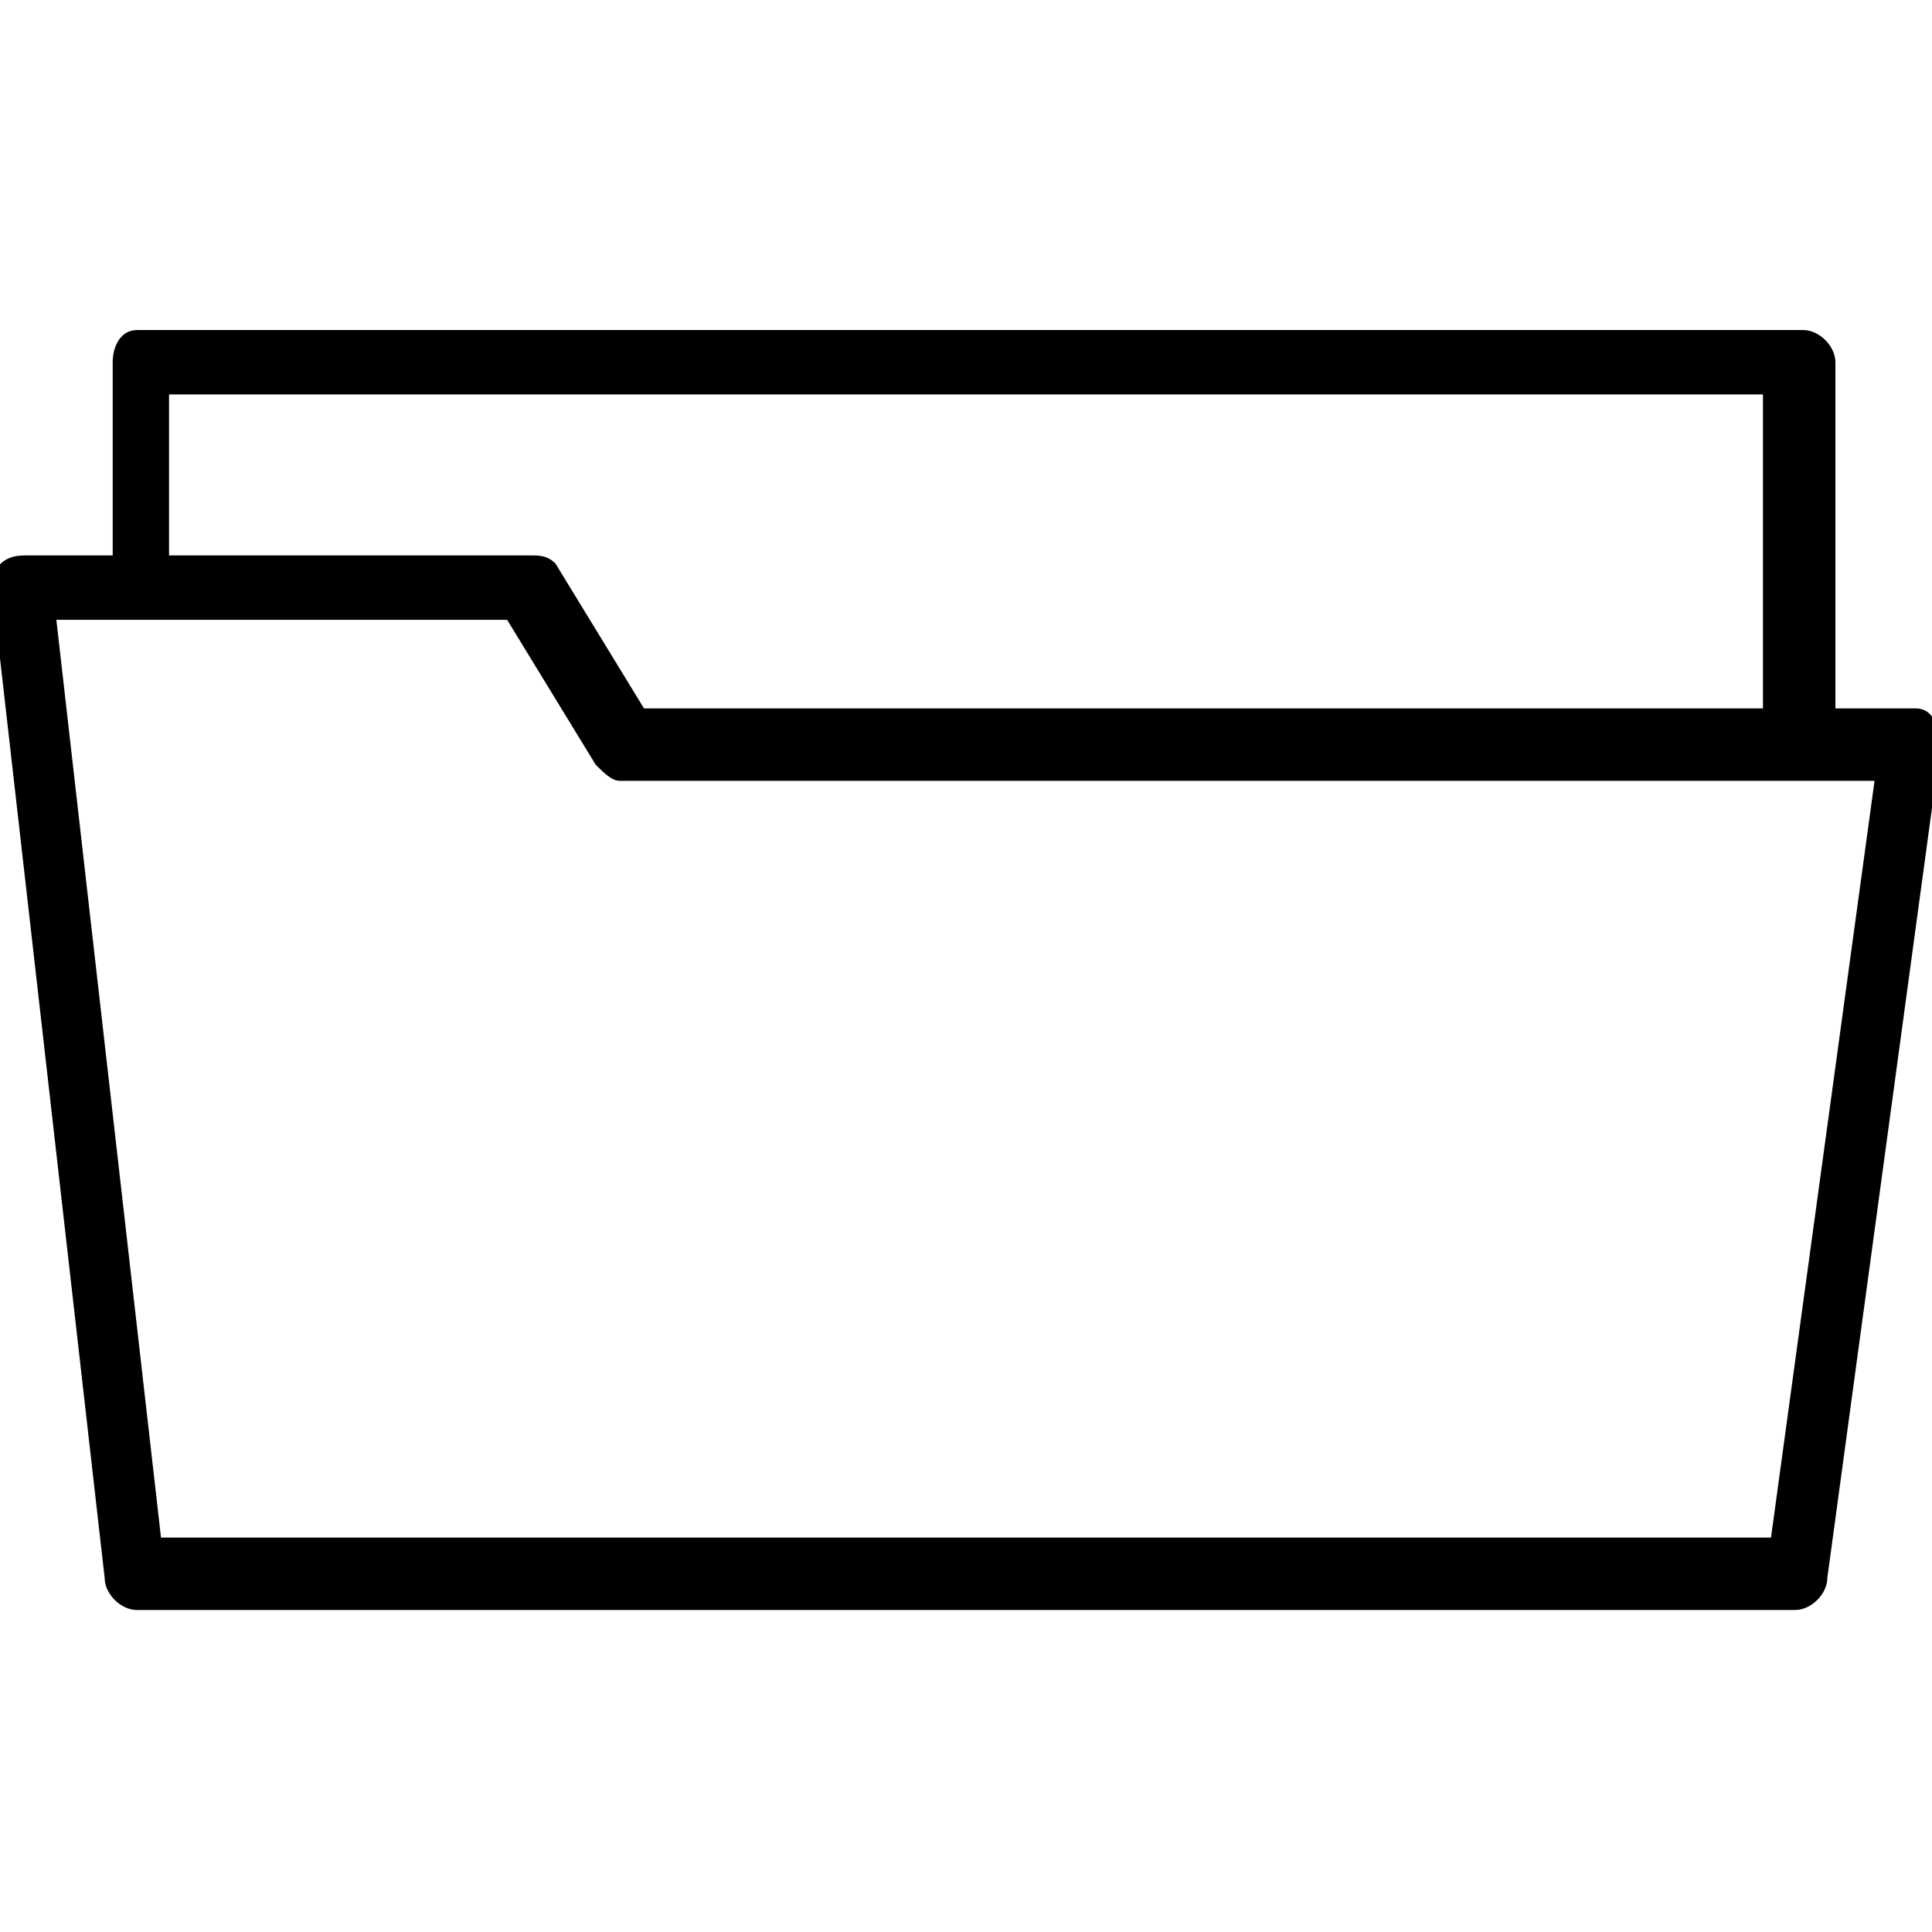 <?xml version="1.0" encoding="utf-8"?>
<!-- Generator: Adobe Illustrator 21.1.0, SVG Export Plug-In . SVG Version: 6.00 Build 0)  -->
<svg version="1.1" id="Layer_1" xmlns="http://www.w3.org/2000/svg" xmlns:xlink="http://www.w3.org/1999/xlink" x="0px" y="0px"
	 viewBox="0 0 24 24" style="enable-background:new 0 0 24 24;" xml:space="preserve">
<path d="M23.8,8.8C23.8,8.8,23.7,8.8,23.8,8.8l-1,0V4.5c0-0.2-0.2-0.4-0.4-0.4l-20.6,0c0,0,0,0-0.1,0l0,0c-0.2,0-0.3,0.2-0.3,0.4
	v2.4l-1,0c0,0,0,0-0.1,0C0,6.9-0.1,7.1-0.1,7.3l1.4,12.3c0,0.2,0.2,0.4,0.4,0.4h20.6c0,0,0,0,0,0c0.2,0,0.4-0.2,0.4-0.4l1.4-10.3
	C24.1,9,24,8.8,23.8,8.8z M21.9,8.8H8L6.9,7C6.8,6.9,6.7,6.9,6.6,6.9H2.1v-2h19.8V8.8z M23.3,9.6L22,19.1H2L0.7,7.7h5.6l1.1,1.8
	c0.1,0.1,0.2,0.2,0.3,0.2H23.3z"/>
</svg>
